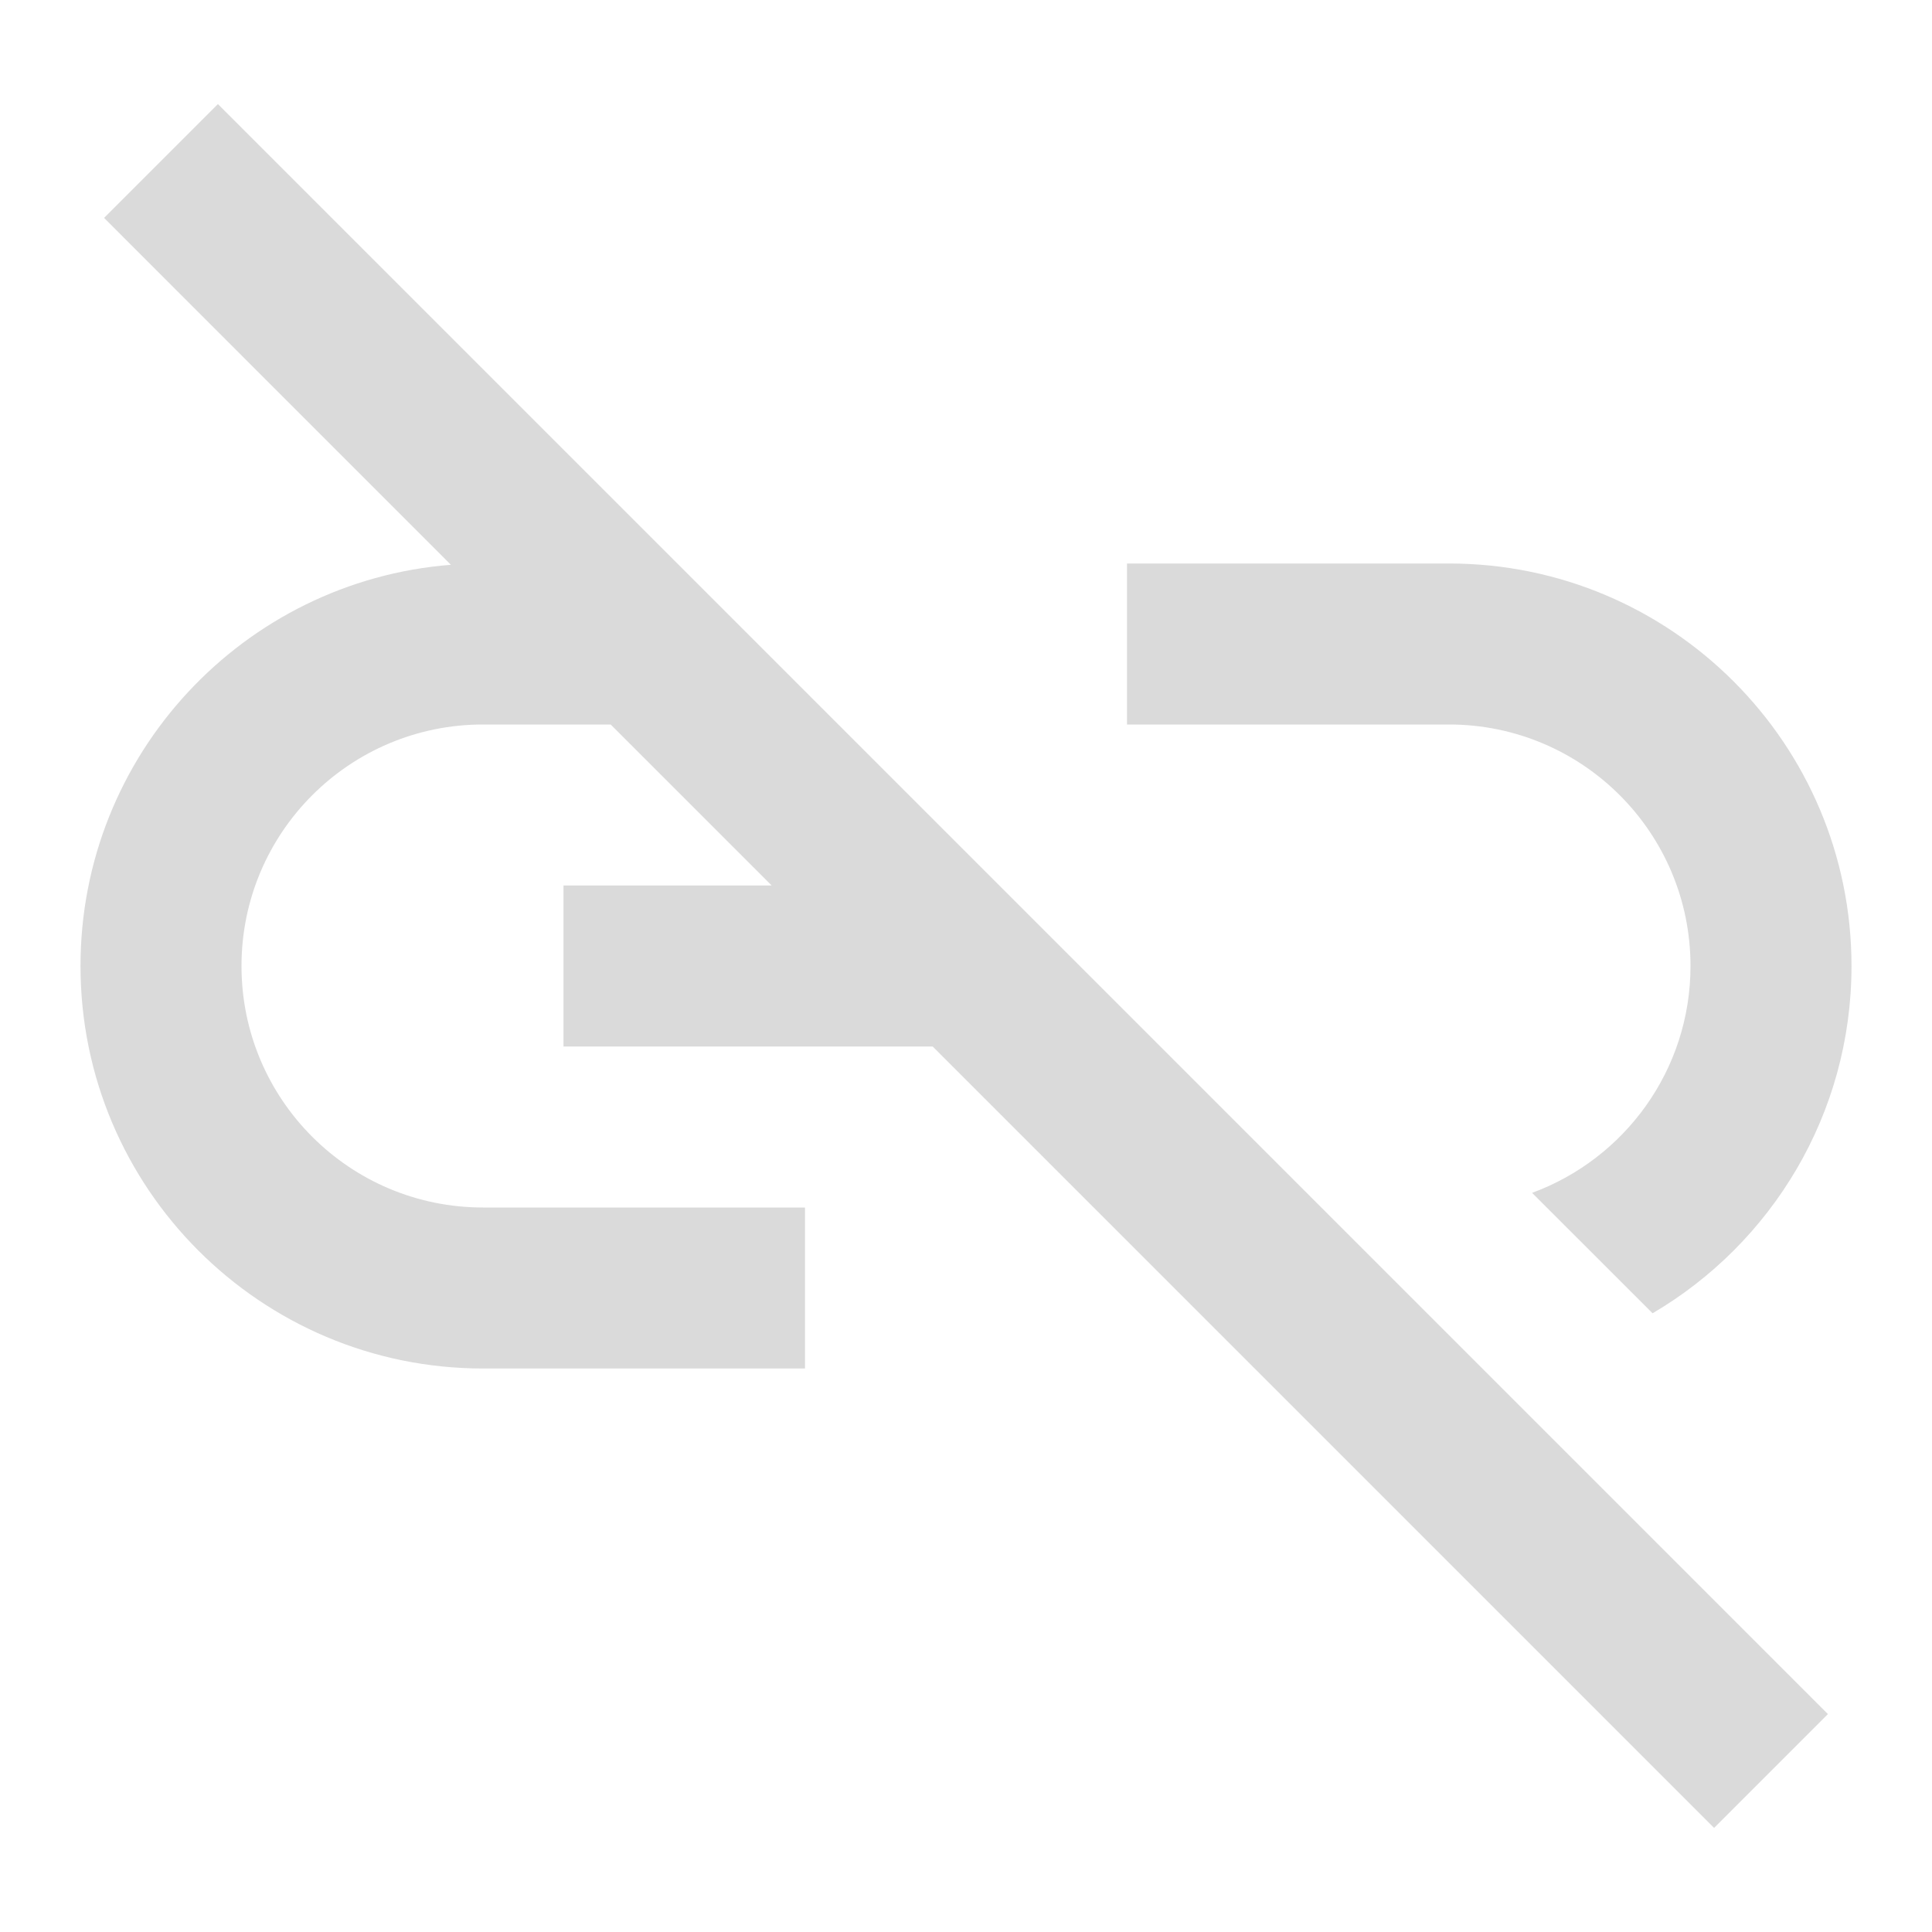 <svg width="24" height="24" viewBox="0 0 24 24" fill="none" xmlns="http://www.w3.org/2000/svg">
<g id="24 / basic / link-no">
<path id="icon" fill-rule="evenodd" clip-rule="evenodd" d="M1.293 2.707L5.601 7.016C3.026 7.219 1 9.373 1 12C1 14.761 3.239 17 6 17H10V15H6C4.343 15 3 13.657 3 12C3 10.343 4.343 9 6 9H7.586L9.586 11H7V13H11.586L21.293 22.707L22.707 21.293L2.707 1.293L1.293 2.707ZM19.032 14.818L20.529 16.314C22.007 15.446 23 13.839 23 12C23 9.239 20.761 7 18 7H14V9H18C19.657 9 21 10.343 21 12C21 13.294 20.18 14.397 19.032 14.818Z" fill="#DADADA"/>
</g>
</svg>
